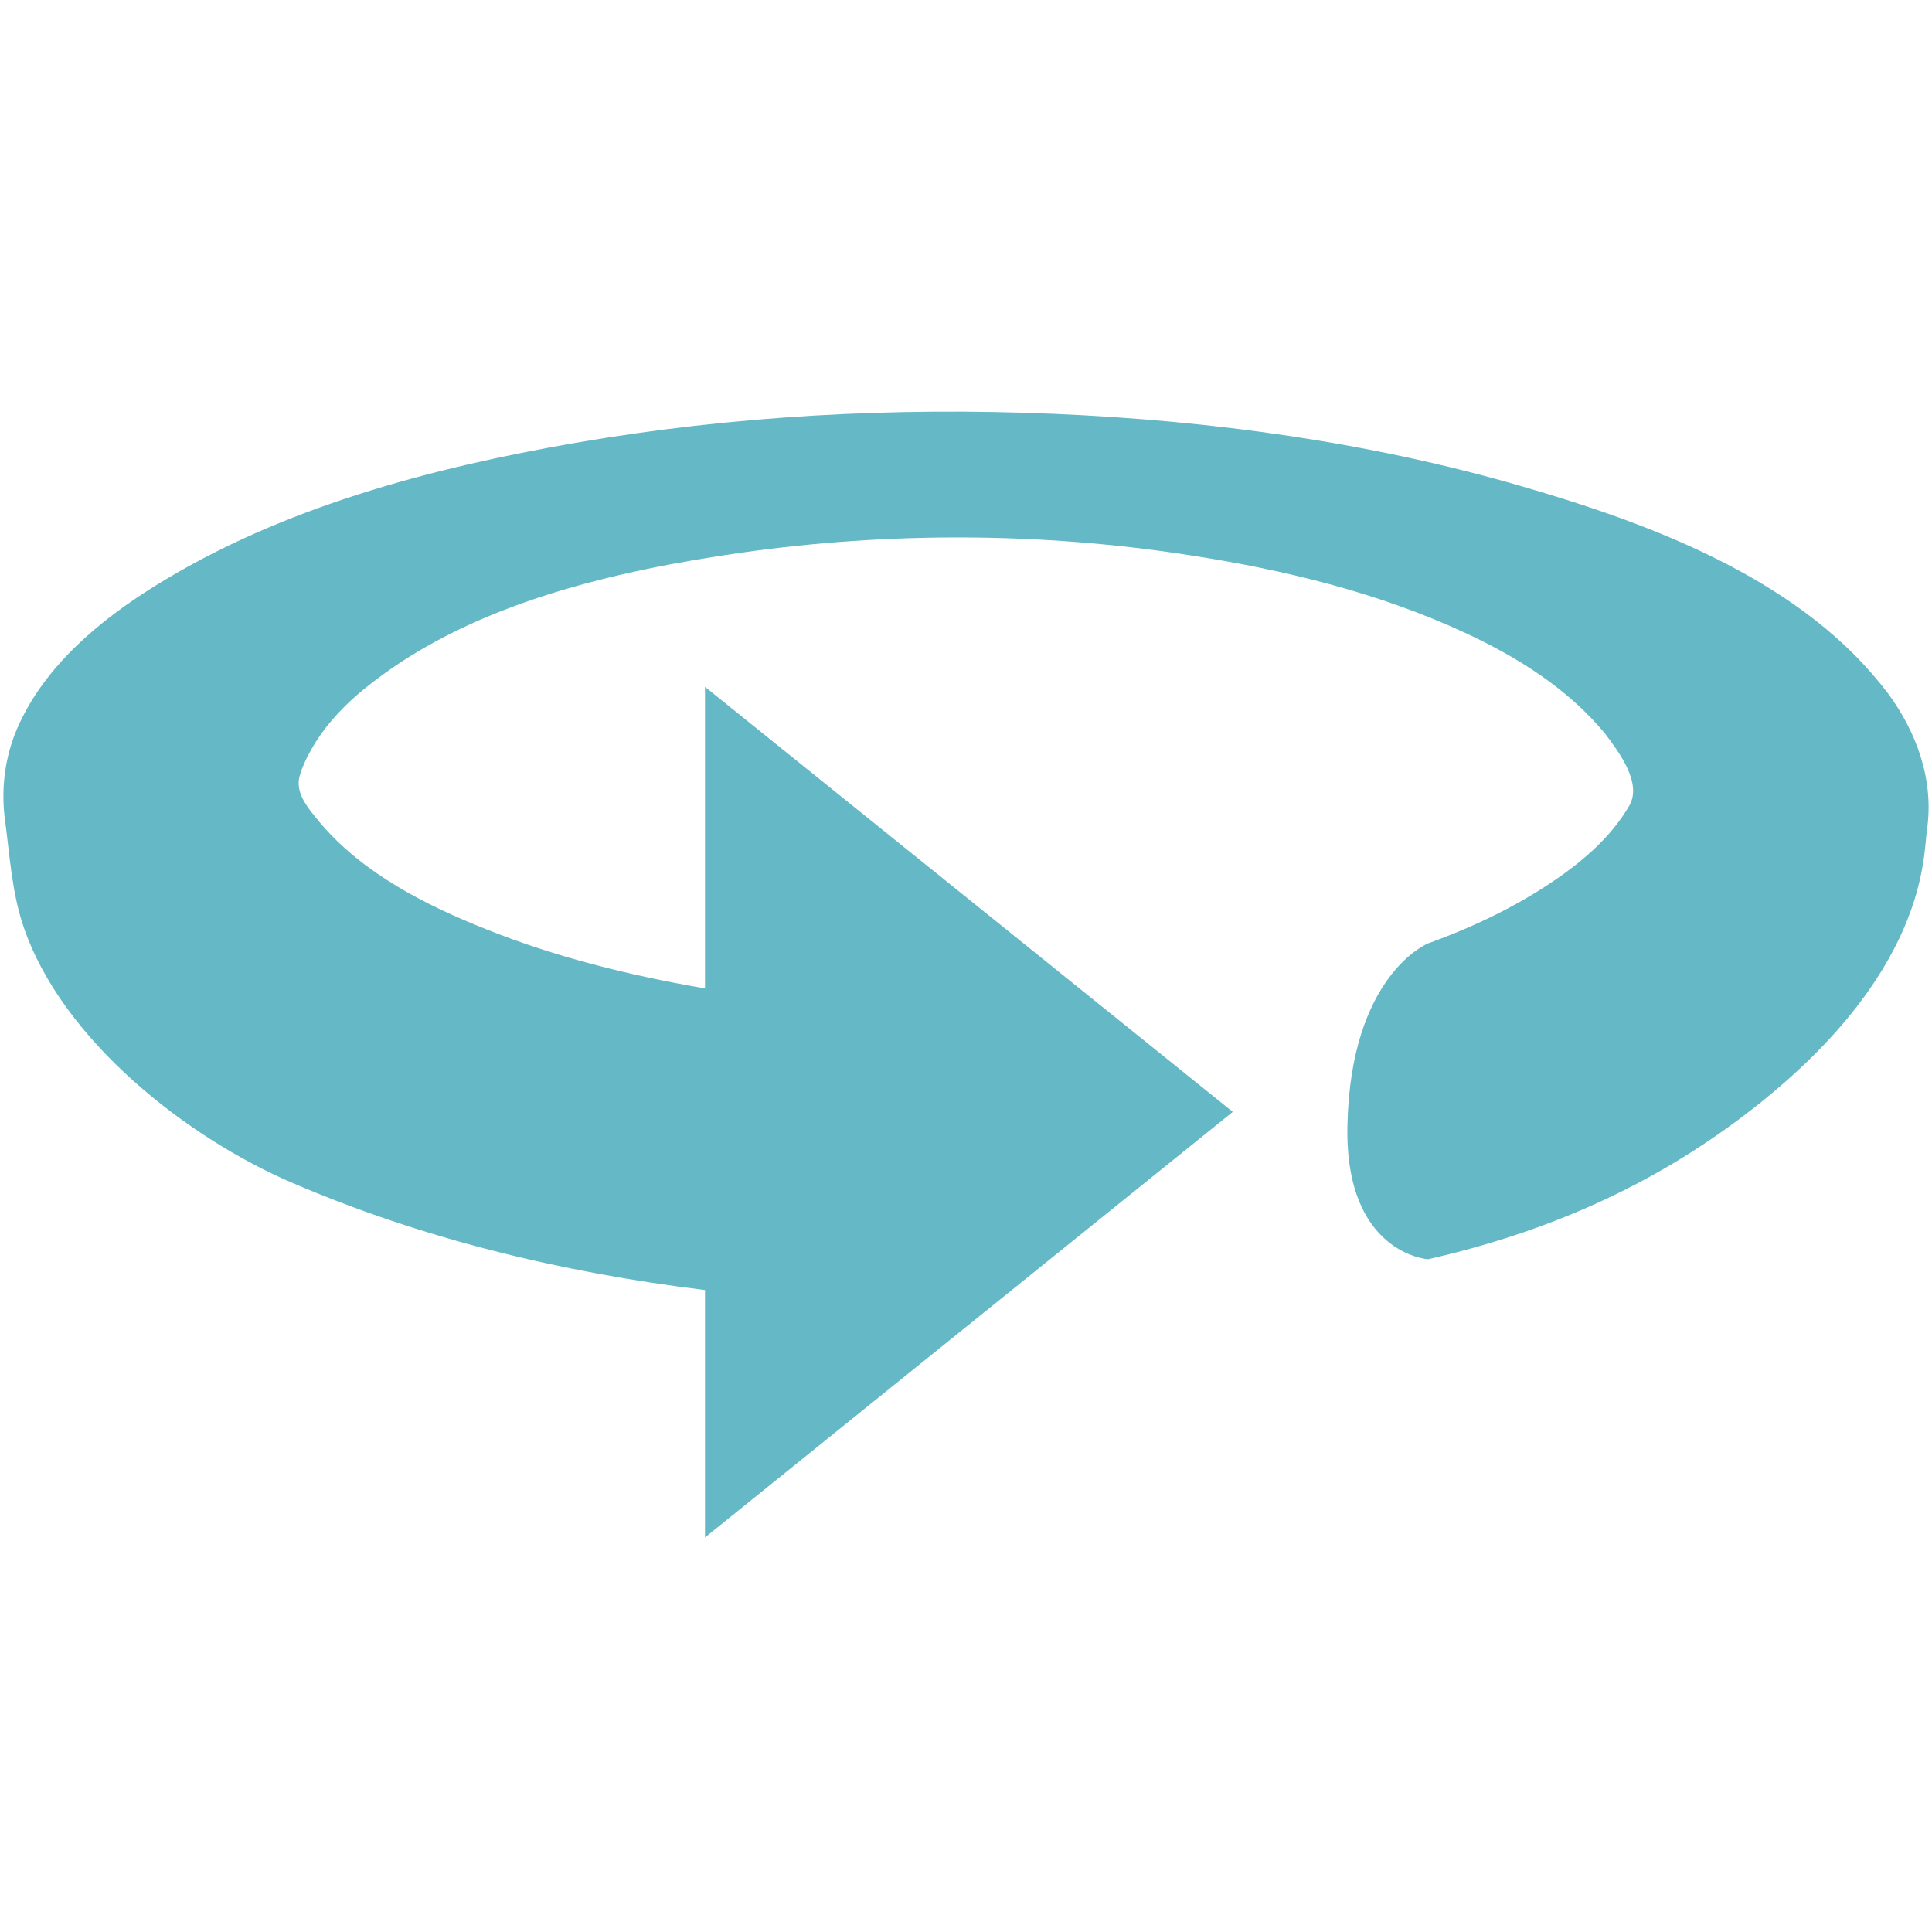 <svg xmlns="http://www.w3.org/2000/svg" xmlns:xlink="http://www.w3.org/1999/xlink" version="1.1" x="0px" y="0px" viewBox="0 0 91 91" enable-background="new 0 0 91 91" xml:space="preserve"><g><g><g><path fill="#65B9C6" d="M88.64,32.29c-0.037-0.051-0.086-0.1-0.125-0.152c-4.043-4.963-10.848-7.494-16.795-9.221     c-7.18-2.09-14.664-3.111-22.123-3.426c-7.496-0.316-15.054,0.088-22.451,1.361c-6.828,1.182-13.896,3.047-19.832,6.738     c-2.617,1.627-5.213,3.779-6.486,6.678c-0.58,1.322-0.768,2.758-0.617,4.17c0.24,1.727,0.328,3.539,0.895,5.203     c1.814,5.355,7.709,9.941,12.598,12.045c6.15,2.656,12.775,4.256,19.502,5.076v11.654l24.859-20.045l-24.859-20.02v14.199     c-0.037,0-0.074-0.012-0.1-0.012c-3.49-0.605-6.943-1.461-10.217-2.773c-2.848-1.133-5.795-2.631-7.801-4.998     c-0.541-0.658-1.244-1.426-0.955-2.283c0.111-0.365,0.275-0.73,0.467-1.07c0.719-1.322,1.799-2.406,2.998-3.313     c4.838-3.729,11.451-5.229,17.35-6.074c6.928-0.98,14.095-0.957,21.013,0.113c4.473,0.682,8.959,1.766,13.076,3.68     c2.457,1.145,4.814,2.619,6.553,4.723c0.654,0.857,1.762,2.334,1.158,3.393c-0.742,1.295-1.877,2.342-3.074,3.211     c-1.939,1.4-4.117,2.459-6.412,3.289c0,0-3.658,1.467-3.797,8.605c-0.117,6.02,3.797,6.271,3.797,6.271     c5.582-1.271,10.51-3.432,14.963-6.832c8.615-6.578,8.357-12.203,8.535-13.363c0.35-2.369-0.48-4.646-1.879-6.523     C88.792,32.493,88.718,32.392,88.64,32.29z"/></g></g></g></svg>